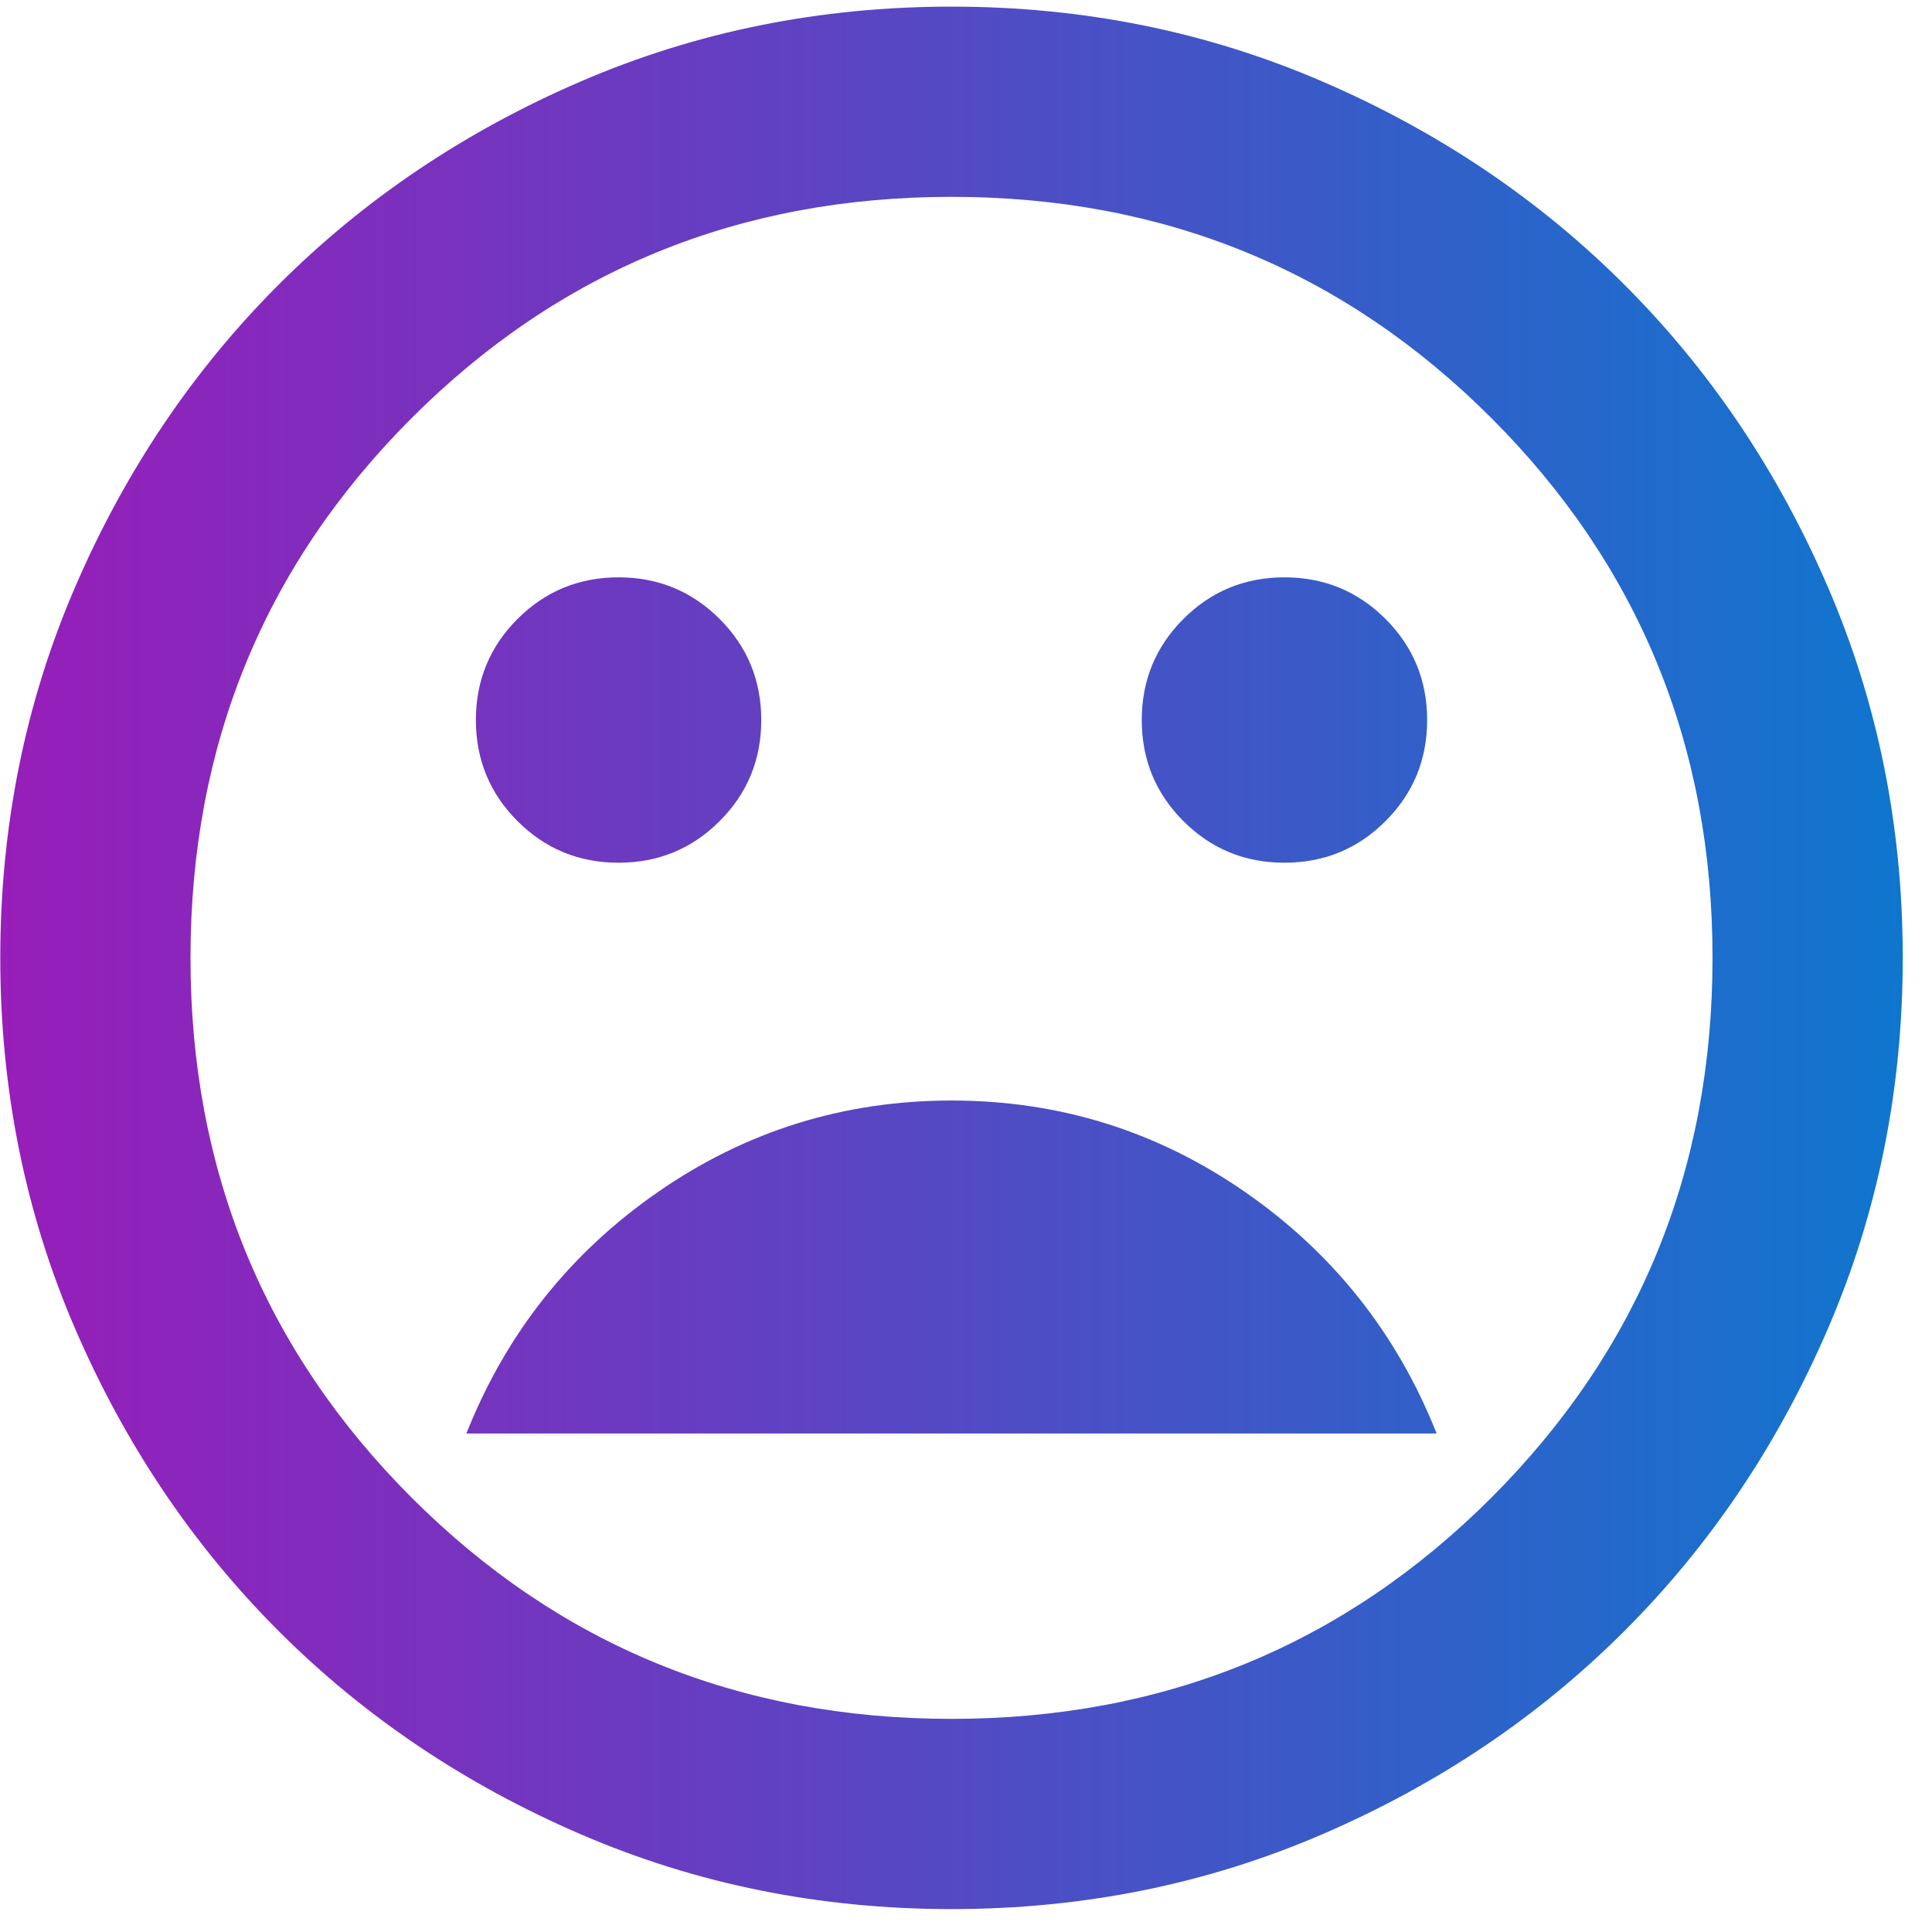 <svg width="35" height="35" viewBox="0 0 35 35" fill="none" xmlns="http://www.w3.org/2000/svg">
<path d="M23.269 15.629C23.987 15.629 24.598 15.378 25.1 14.875C25.603 14.373 25.854 13.762 25.854 13.044C25.854 12.326 25.603 11.716 25.1 11.213C24.598 10.711 23.987 10.459 23.269 10.459C22.551 10.459 21.941 10.711 21.438 11.213C20.936 11.716 20.684 12.326 20.684 13.044C20.684 13.762 20.936 14.373 21.438 14.875C21.941 15.378 22.551 15.629 23.269 15.629ZM11.206 15.629C11.924 15.629 12.534 15.378 13.037 14.875C13.54 14.373 13.791 13.762 13.791 13.044C13.791 12.326 13.54 11.716 13.037 11.213C12.534 10.711 11.924 10.459 11.206 10.459C10.488 10.459 9.878 10.711 9.375 11.213C8.873 11.716 8.621 12.326 8.621 13.044C8.621 13.762 8.873 14.373 9.375 14.875C9.878 15.378 10.488 15.629 11.206 15.629ZM17.238 19.937C15.285 19.937 13.511 20.49 11.917 21.596C10.323 22.702 9.167 24.16 8.449 25.969H26.026C25.308 24.16 24.152 22.702 22.558 21.596C20.964 20.49 19.191 19.937 17.238 19.937ZM17.238 34.585C14.854 34.585 12.614 34.133 10.517 33.228C8.42 32.324 6.596 31.096 5.045 29.545C3.495 27.994 2.267 26.17 1.362 24.073C0.457 21.977 0.005 19.736 0.005 17.352C0.005 14.969 0.457 12.728 1.362 10.632C2.267 8.535 3.495 6.711 5.045 5.16C6.596 3.609 8.42 2.382 10.517 1.477C12.614 0.572 14.854 0.12 17.238 0.12C19.622 0.12 21.862 0.572 23.958 1.477C26.055 2.382 27.879 3.609 29.43 5.16C30.981 6.711 32.209 8.535 33.113 10.632C34.018 12.728 34.47 14.969 34.47 17.352C34.47 19.736 34.018 21.977 33.113 24.073C32.209 26.17 30.981 27.994 29.43 29.545C27.879 31.096 26.055 32.324 23.958 33.228C21.862 34.133 19.622 34.585 17.238 34.585ZM17.238 31.139C21.086 31.139 24.346 29.803 27.017 27.132C29.688 24.461 31.024 21.201 31.024 17.352C31.024 13.504 29.688 10.244 27.017 7.573C24.346 4.902 21.086 3.566 17.238 3.566C13.389 3.566 10.129 4.902 7.458 7.573C4.787 10.244 3.451 13.504 3.451 17.352C3.451 21.201 4.787 24.461 7.458 27.132C10.129 29.803 13.389 31.139 17.238 31.139Z" fill="url(#paint0_linear_615_2350)"/>
<defs>
<linearGradient id="paint0_linear_615_2350" x1="0.005" y1="17.533" x2="34.47" y2="17.533" gradientUnits="userSpaceOnUse">
<stop stop-color="#981DB9"/>
<stop offset="1" stop-color="#0F76CE"/>
</linearGradient>
</defs>
</svg>
